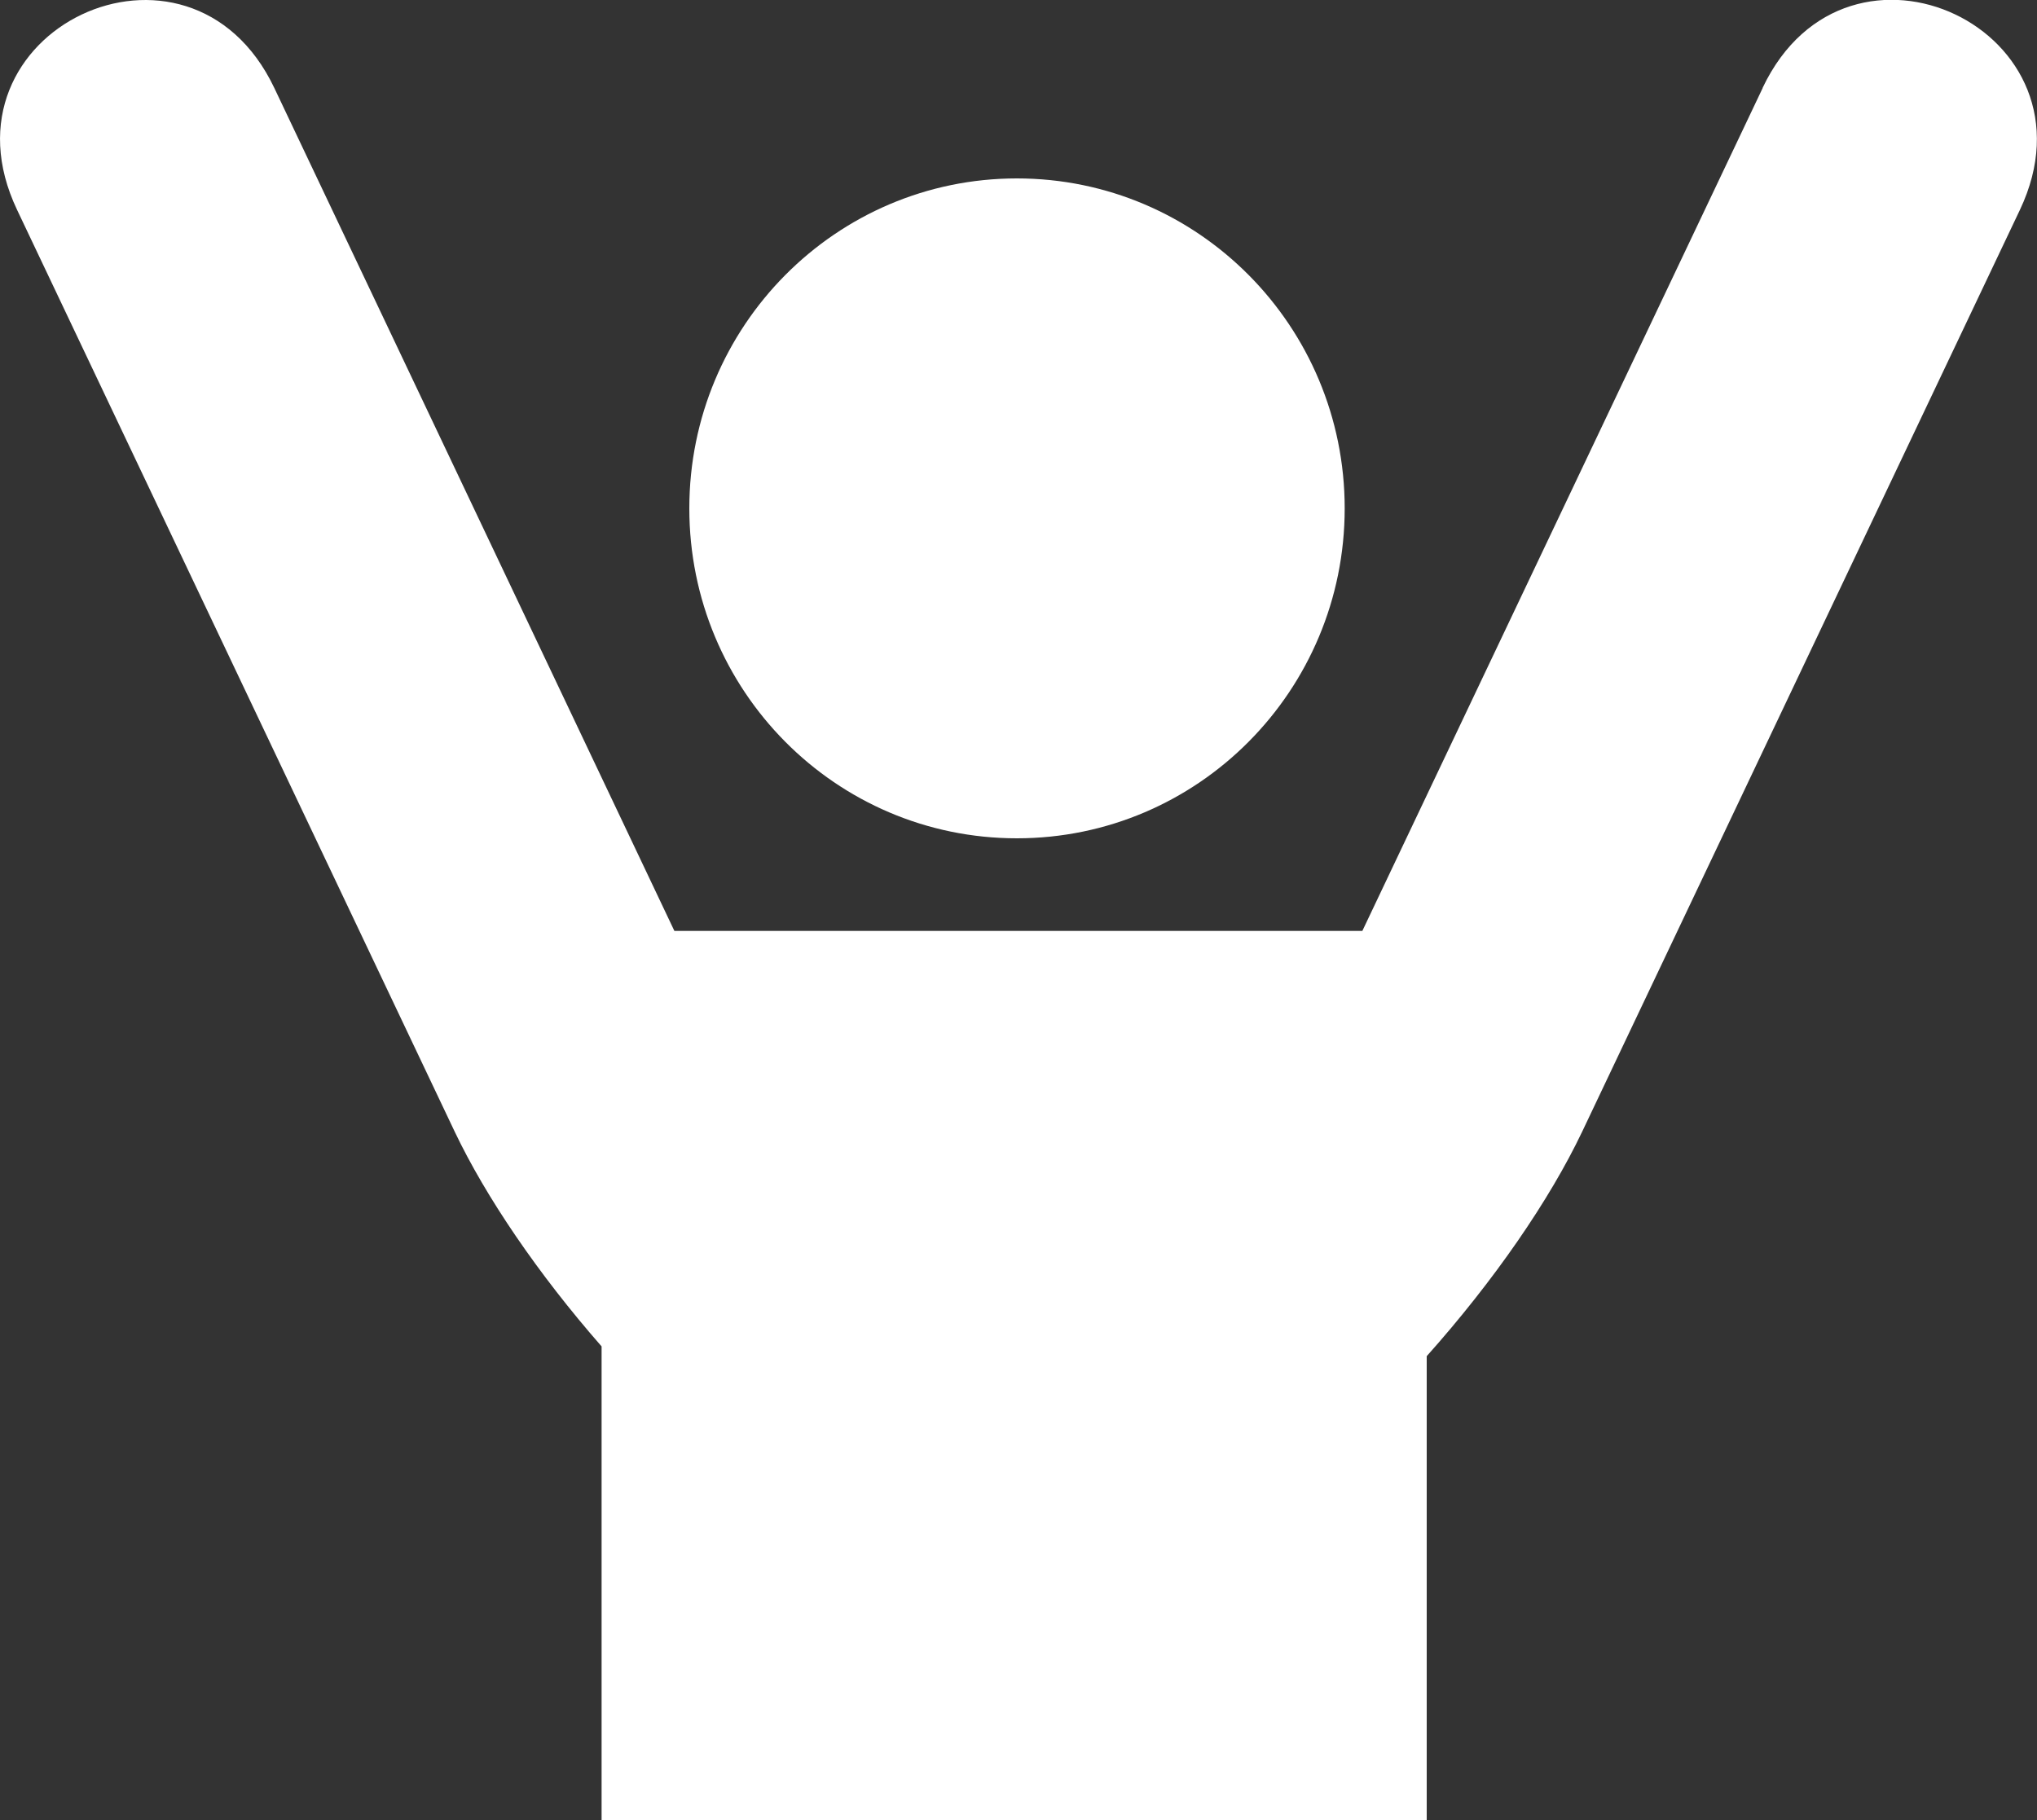 <?xml version="1.0" encoding="UTF-8"?><svg id="Isolation_Mode" xmlns="http://www.w3.org/2000/svg" viewBox="0 0 75 67.02"><rect x="0" y="0" width="75" height="67.02" fill="#333333" stroke="none"/><defs><style>.cls-1{fill:#fff;}</style></defs><path class="cls-1" d="M64.9,3.24l-14.74,31.04H24.85s-.02,0-.02,0L10.1,3.24C6.96-3.36-2.51,1.13,.63,7.73L16.75,41.69c1.14,2.39,3.06,5.22,5.4,7.89h0v17.44h30.38v-17.08h0c2.49-2.79,4.53-5.76,5.72-8.26L74.37,7.73c3.13-6.6-6.33-11.1-9.47-4.5Z"/><path class="cls-1" d="M37.44,30.87c-6.67,0-12.06-5.44-12.06-12.15,0-6.71,5.4-12.15,12.06-12.15,6.67,0,12.07,5.44,12.07,12.15,0,6.71-5.4,12.15-12.07,12.15Z"/></svg>